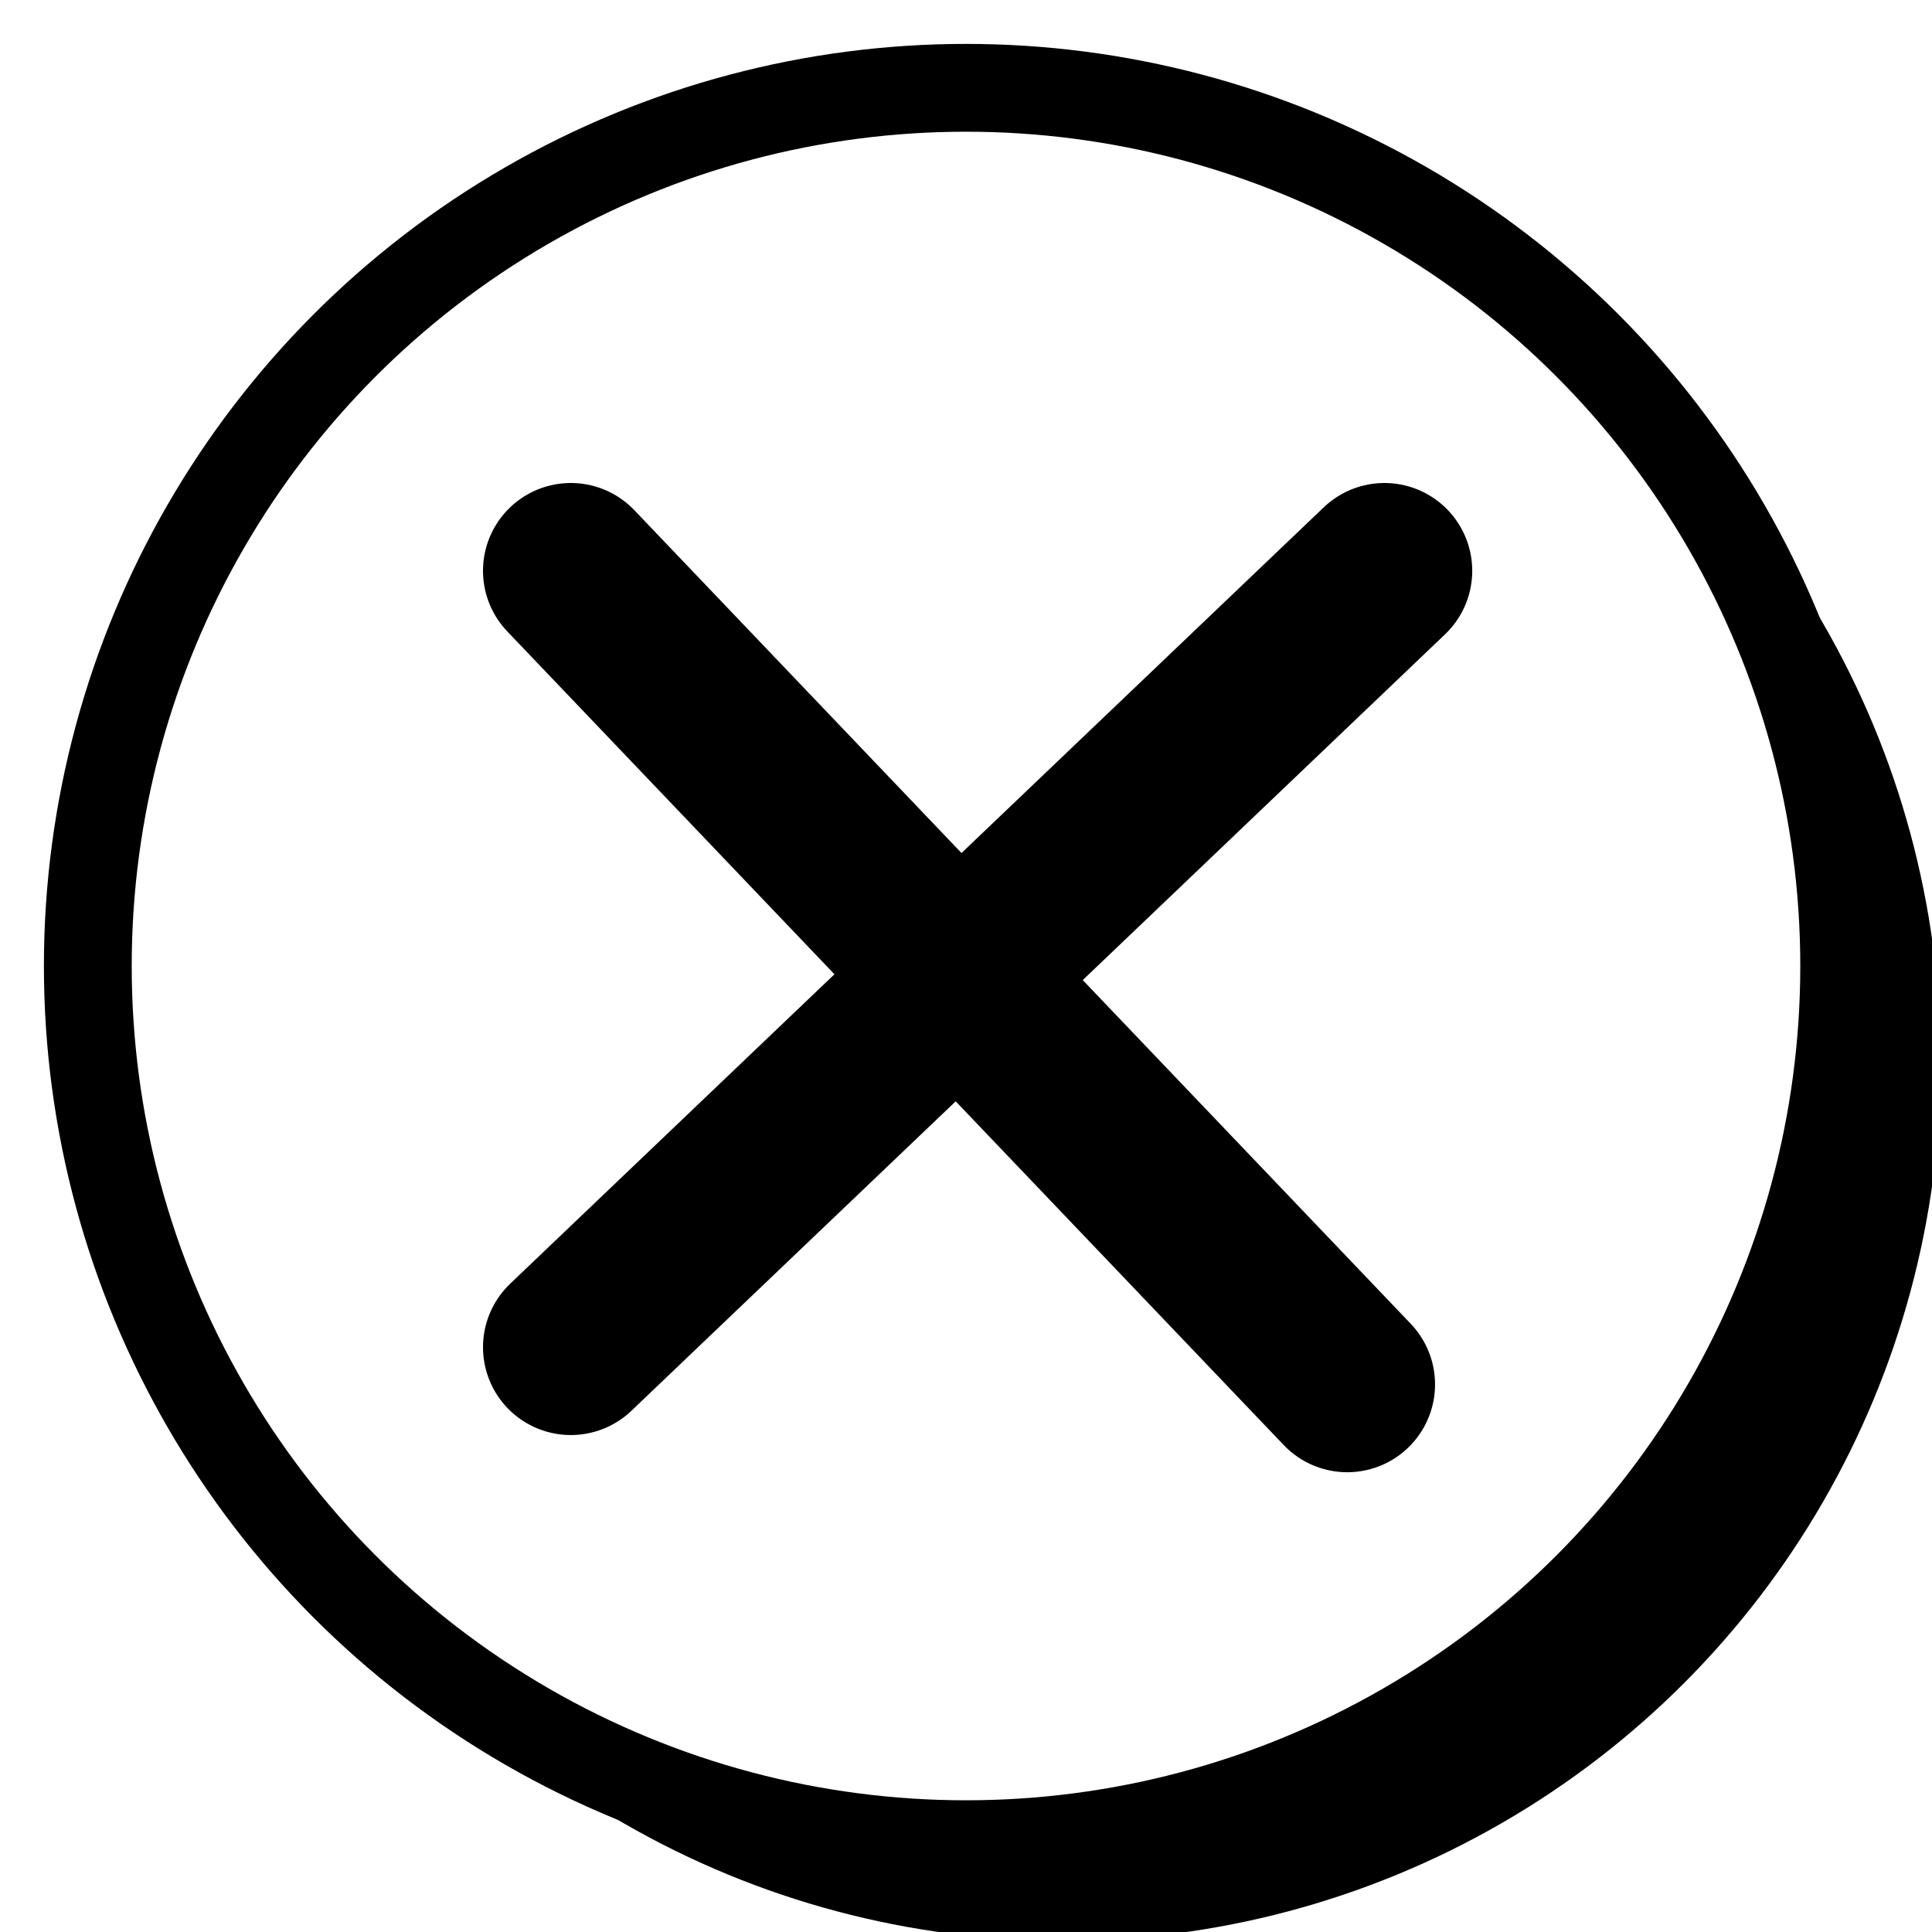 <?xml version="1.0" encoding="UTF-8"?>
<svg width="40px" height="40px" viewBox="0 0 40 40" version="1.1" xmlns="http://www.w3.org/2000/svg" xmlns:xlink="http://www.w3.org/1999/xlink">
    <!-- Generator: Sketch 49.3 (51167) - http://www.bohemiancoding.com/sketch -->
    <title>Artboard</title>
    <desc>Created with Sketch.</desc>
    <defs>
        <circle id="path-1" cx="20" cy="20" r="18.182"></circle>
        <filter x="-16.2%" y="-16.2%" width="143.5%" height="143.5%" filterUnits="objectBoundingBox" id="filter-2">
            <feMorphology radius="0.909" operator="dilate" in="SourceAlpha" result="shadowSpreadOuter1"></feMorphology>
            <feOffset dx="2" dy="2" in="shadowSpreadOuter1" result="shadowOffsetOuter1"></feOffset>
            <feGaussianBlur stdDeviation="2" in="shadowOffsetOuter1" result="shadowBlurOuter1"></feGaussianBlur>
            <feComposite in="shadowBlurOuter1" in2="SourceAlpha" operator="out" result="shadowBlurOuter1"></feComposite>
            <feColorMatrix values="0 0 0 0 0   0 0 0 0 0   0 0 0 0 0  0 0 0 0.5 0" type="matrix" in="shadowBlurOuter1"></feColorMatrix>
        </filter>
    </defs>
    <g id="Artboard" stroke="none" stroke-width="1" fill="none" fill-rule="evenodd">
        <g id="Oval">
            <use fill="black" fill-opacity="1" filter="url(#filter-2)" xlink:href="#path-1"></use>
            <use stroke="#000000" stroke-width="1.818" fill="#FFFFFF" fill-rule="evenodd" xlink:href="#path-1"></use>
        </g>
        <g id="Group" transform="translate(11.818, 11.818)" stroke="#000000" stroke-linecap="round" stroke-width="3.636">
            <path d="M0,0 L16.075,16.845" id="Line"></path>
            <path d="M16.845,0 L0,16.075" id="Line"></path>
        </g>
    </g>
</svg>